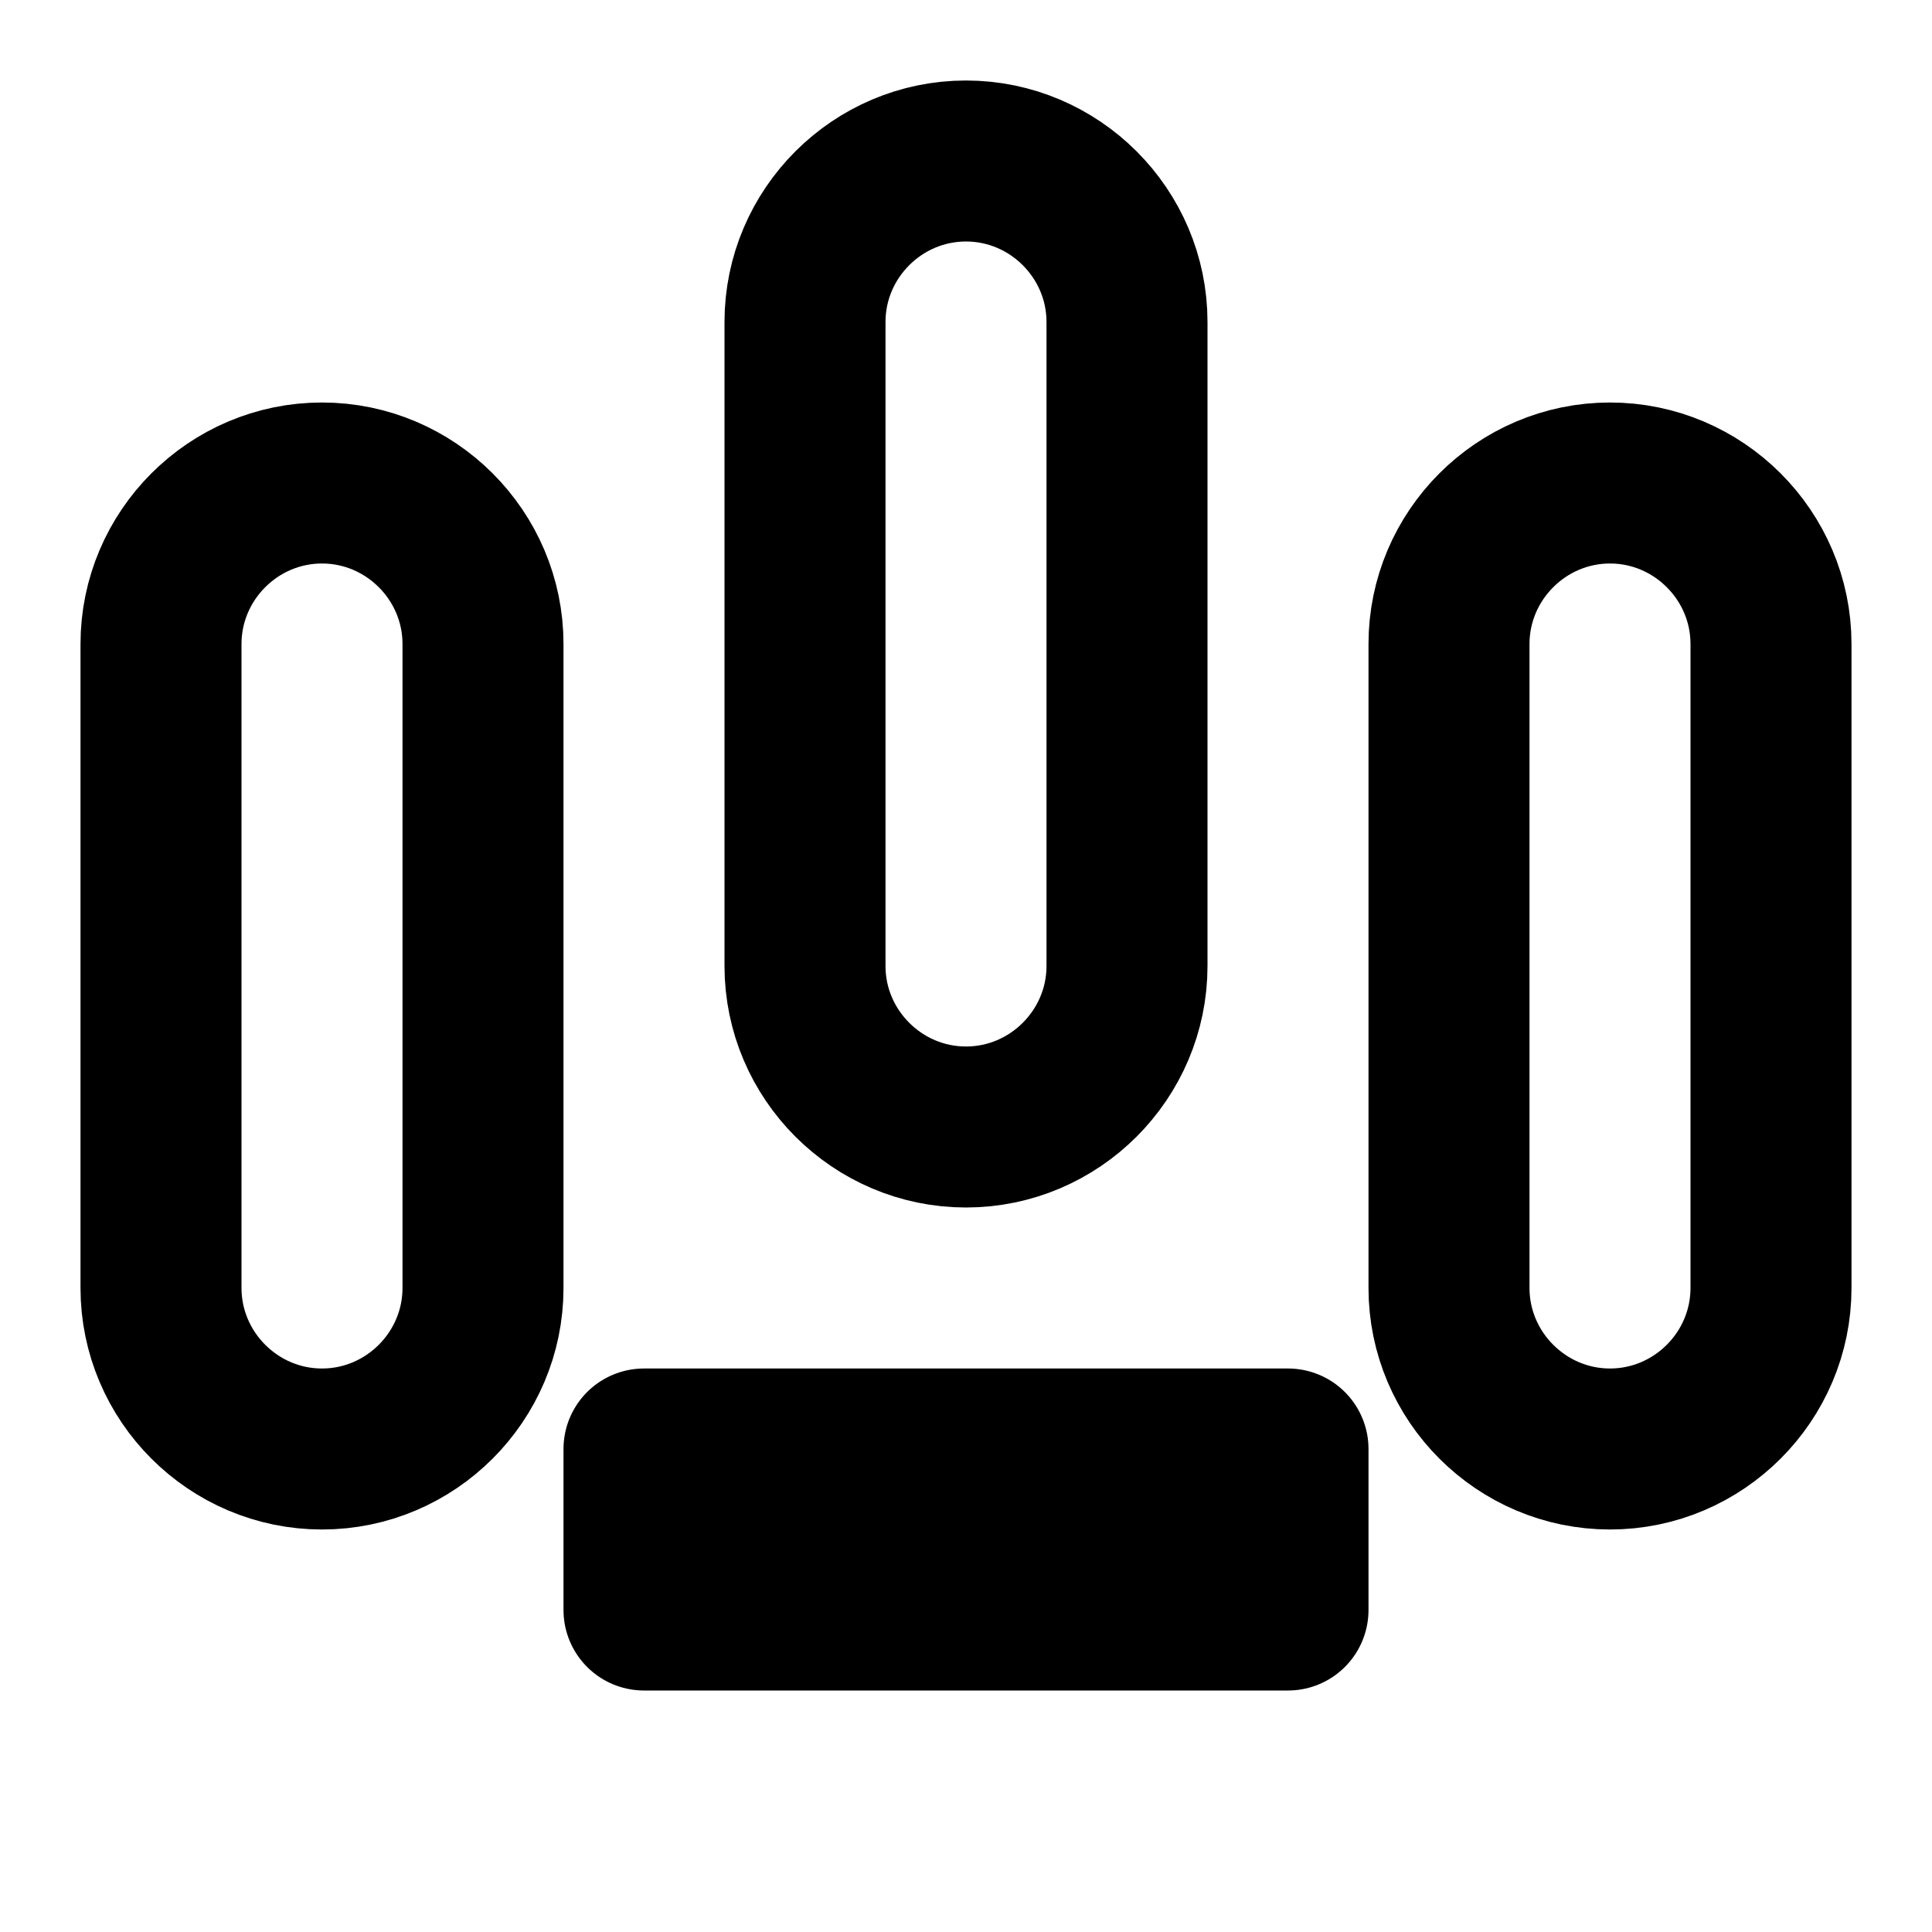 <svg xmlns="http://www.w3.org/2000/svg" viewBox="0 0 24 24" fill="none" stroke="currentColor" stroke-width="2" stroke-linecap="round" stroke-linejoin="round">
  <path d="M12 2c-1.1 0-2 .9-2 2v8c0 1.1.9 2 2 2s2-.9 2-2V4c0-1.1-.9-2-2-2z"/>
  <path d="M6 8c0-1.1-.9-2-2-2s-2 .9-2 2v8c0 1.1.9 2 2 2s2-.9 2-2V8z"/>
  <path d="M18 8c0-1.1.9-2 2-2s2 .9 2 2v8c0 1.1-.9 2-2 2s-2-.9-2-2V8z"/>
  <path d="M8 18h8v2H8z"/>
</svg>
